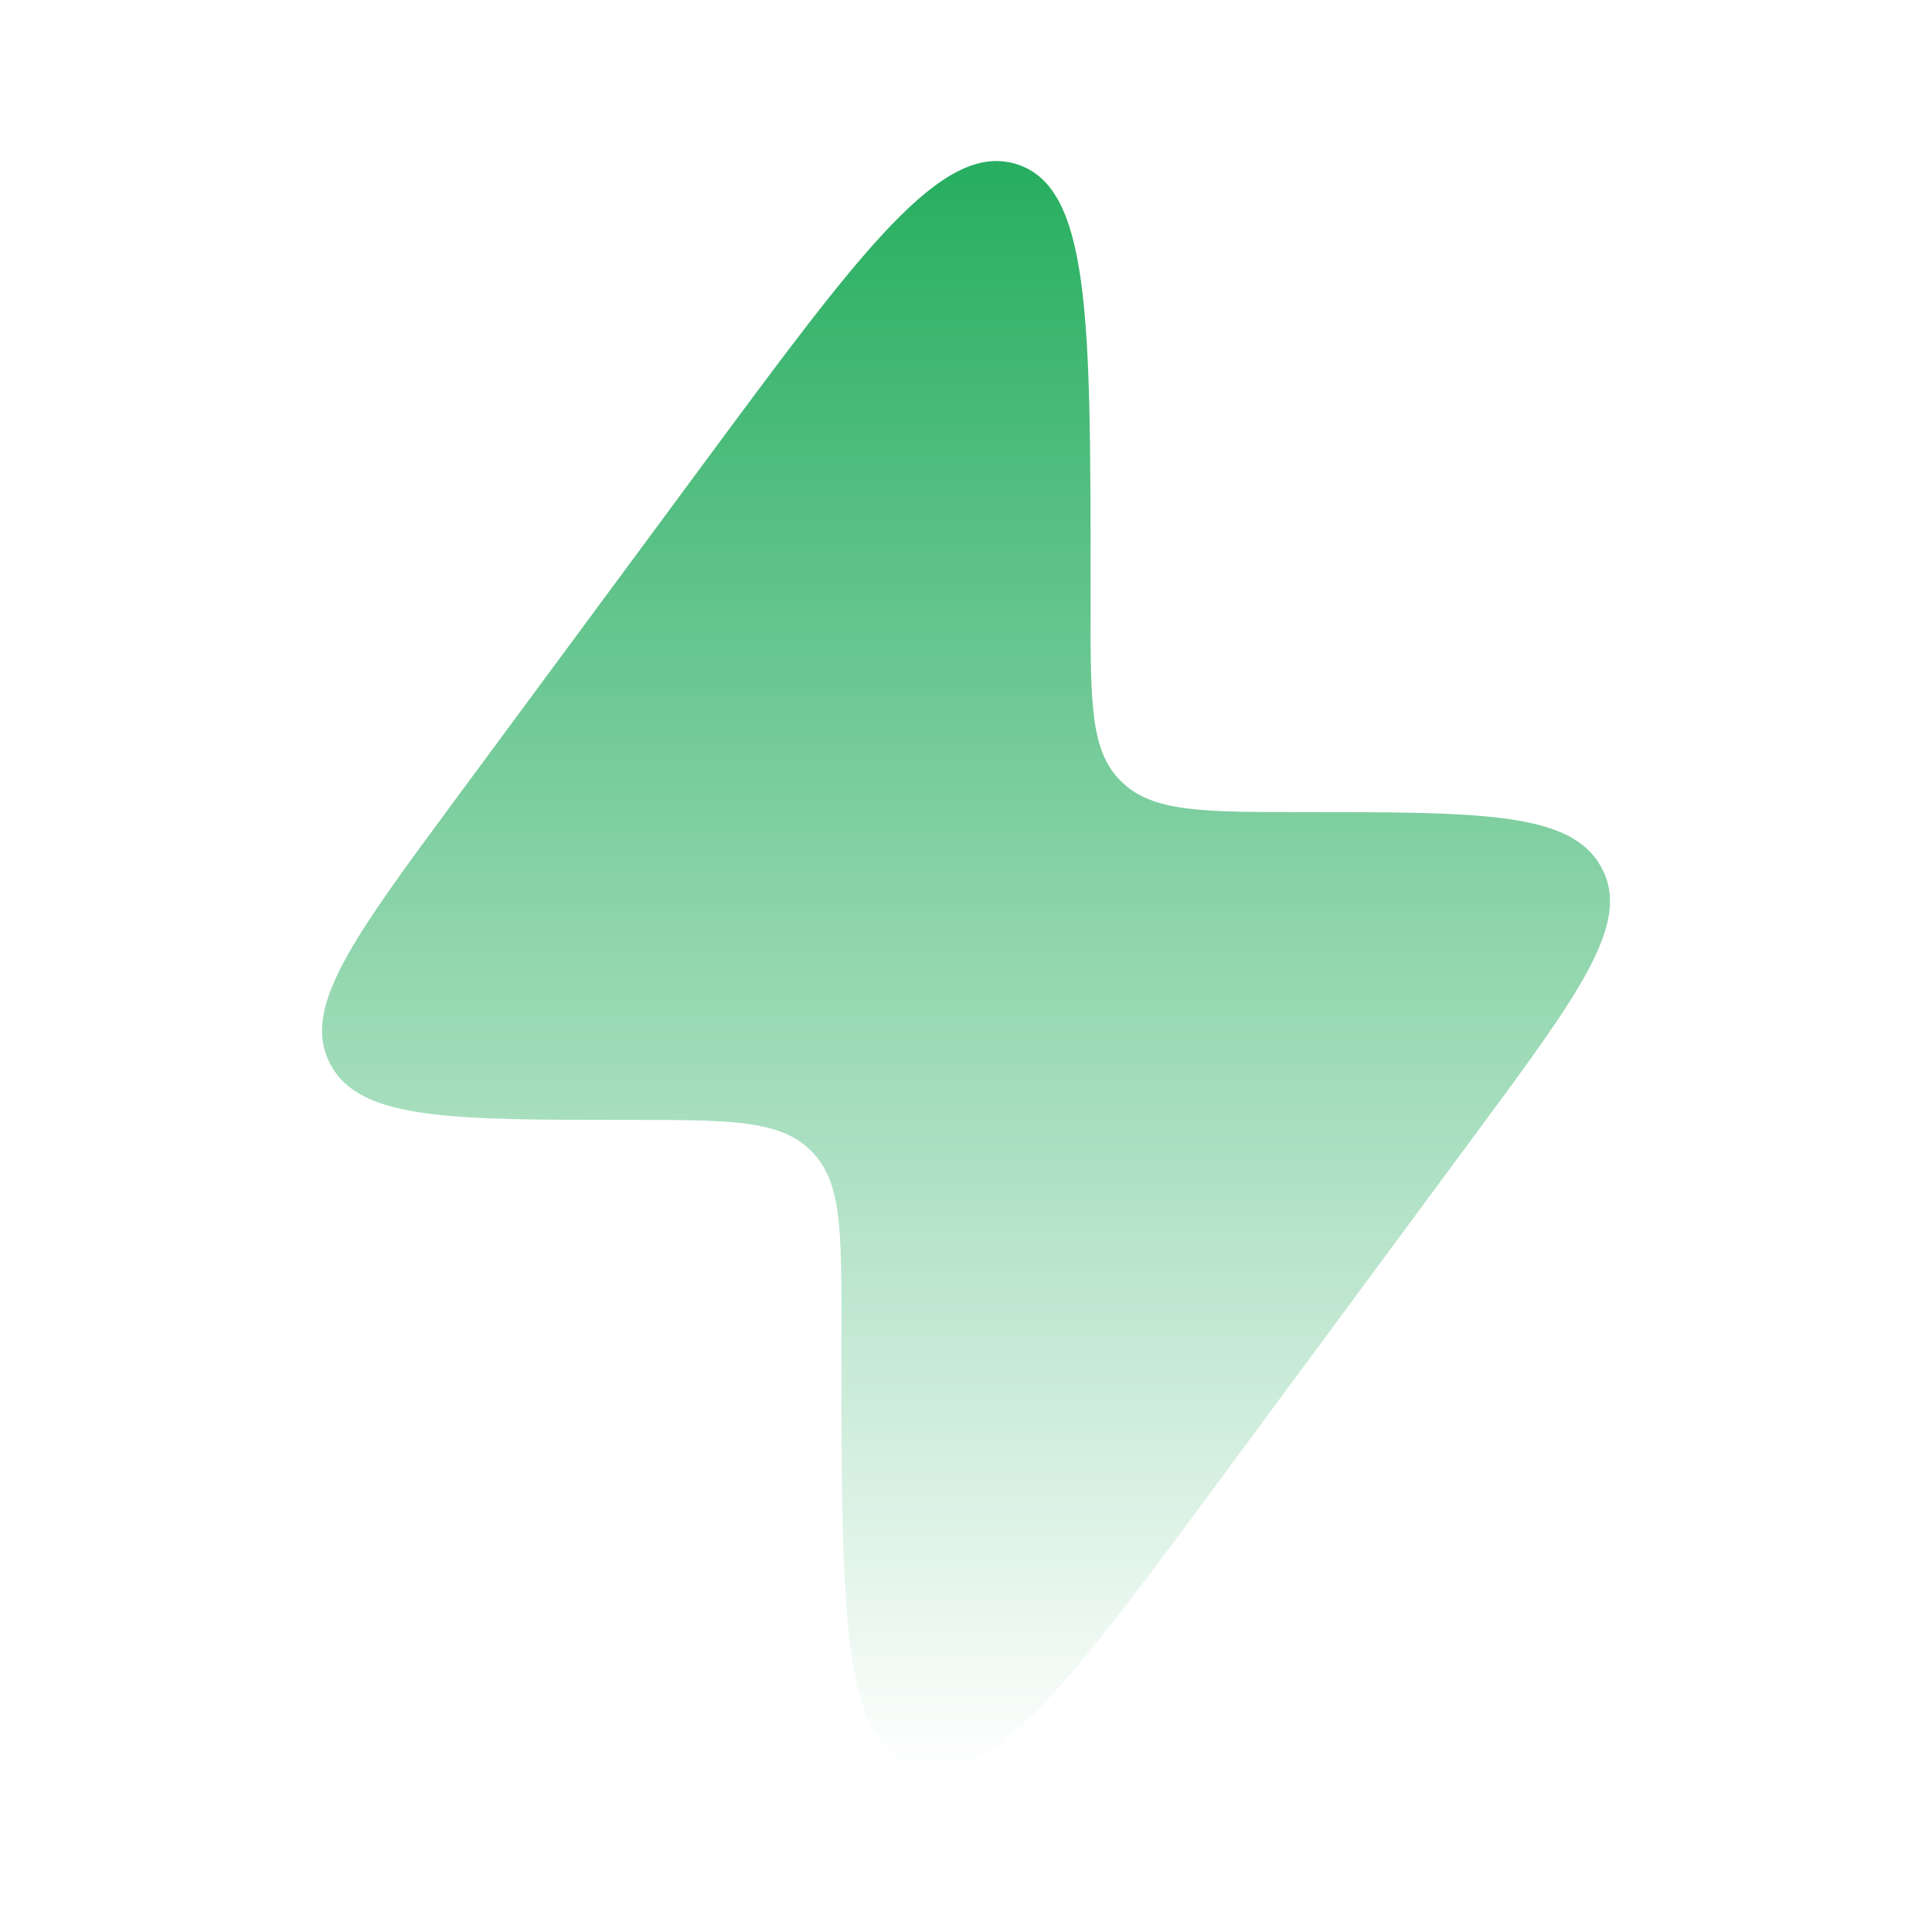 <svg width="32" height="32" viewBox="0 0 32 32" fill="none" xmlns="http://www.w3.org/2000/svg">
<path d="M7.559 13.22L11.642 7.695C14.281 4.125 15.601 2.339 16.832 2.717C18.063 3.094 18.063 5.284 18.063 9.663V10.076C18.063 11.656 18.063 12.445 18.568 12.941L18.595 12.966C19.11 13.451 19.932 13.451 21.576 13.451C24.535 13.451 26.014 13.451 26.514 14.349C26.522 14.364 26.53 14.379 26.538 14.394C27.01 15.305 26.154 16.464 24.441 18.781L20.358 24.305C17.719 27.876 16.399 29.661 15.168 29.284C13.937 28.907 13.937 26.717 13.937 22.337L13.937 21.925C13.937 20.345 13.937 19.555 13.432 19.06L13.405 19.034C12.89 18.549 12.068 18.549 10.424 18.549C7.465 18.549 5.986 18.549 5.486 17.652C5.478 17.637 5.47 17.622 5.462 17.607C4.99 16.696 5.846 15.537 7.559 13.22Z" fill="url(#paint0_linear_20_10545)"/>
<defs>
<linearGradient id="paint0_linear_20_10545" x1="16" y1="2.807" x2="16" y2="29.334" gradientUnits="userSpaceOnUse">
<stop stop-color="#27AE60"/>
<stop offset="1" stop-color="#27AE60" stop-opacity="0"/>
</linearGradient>
</defs>
</svg>
